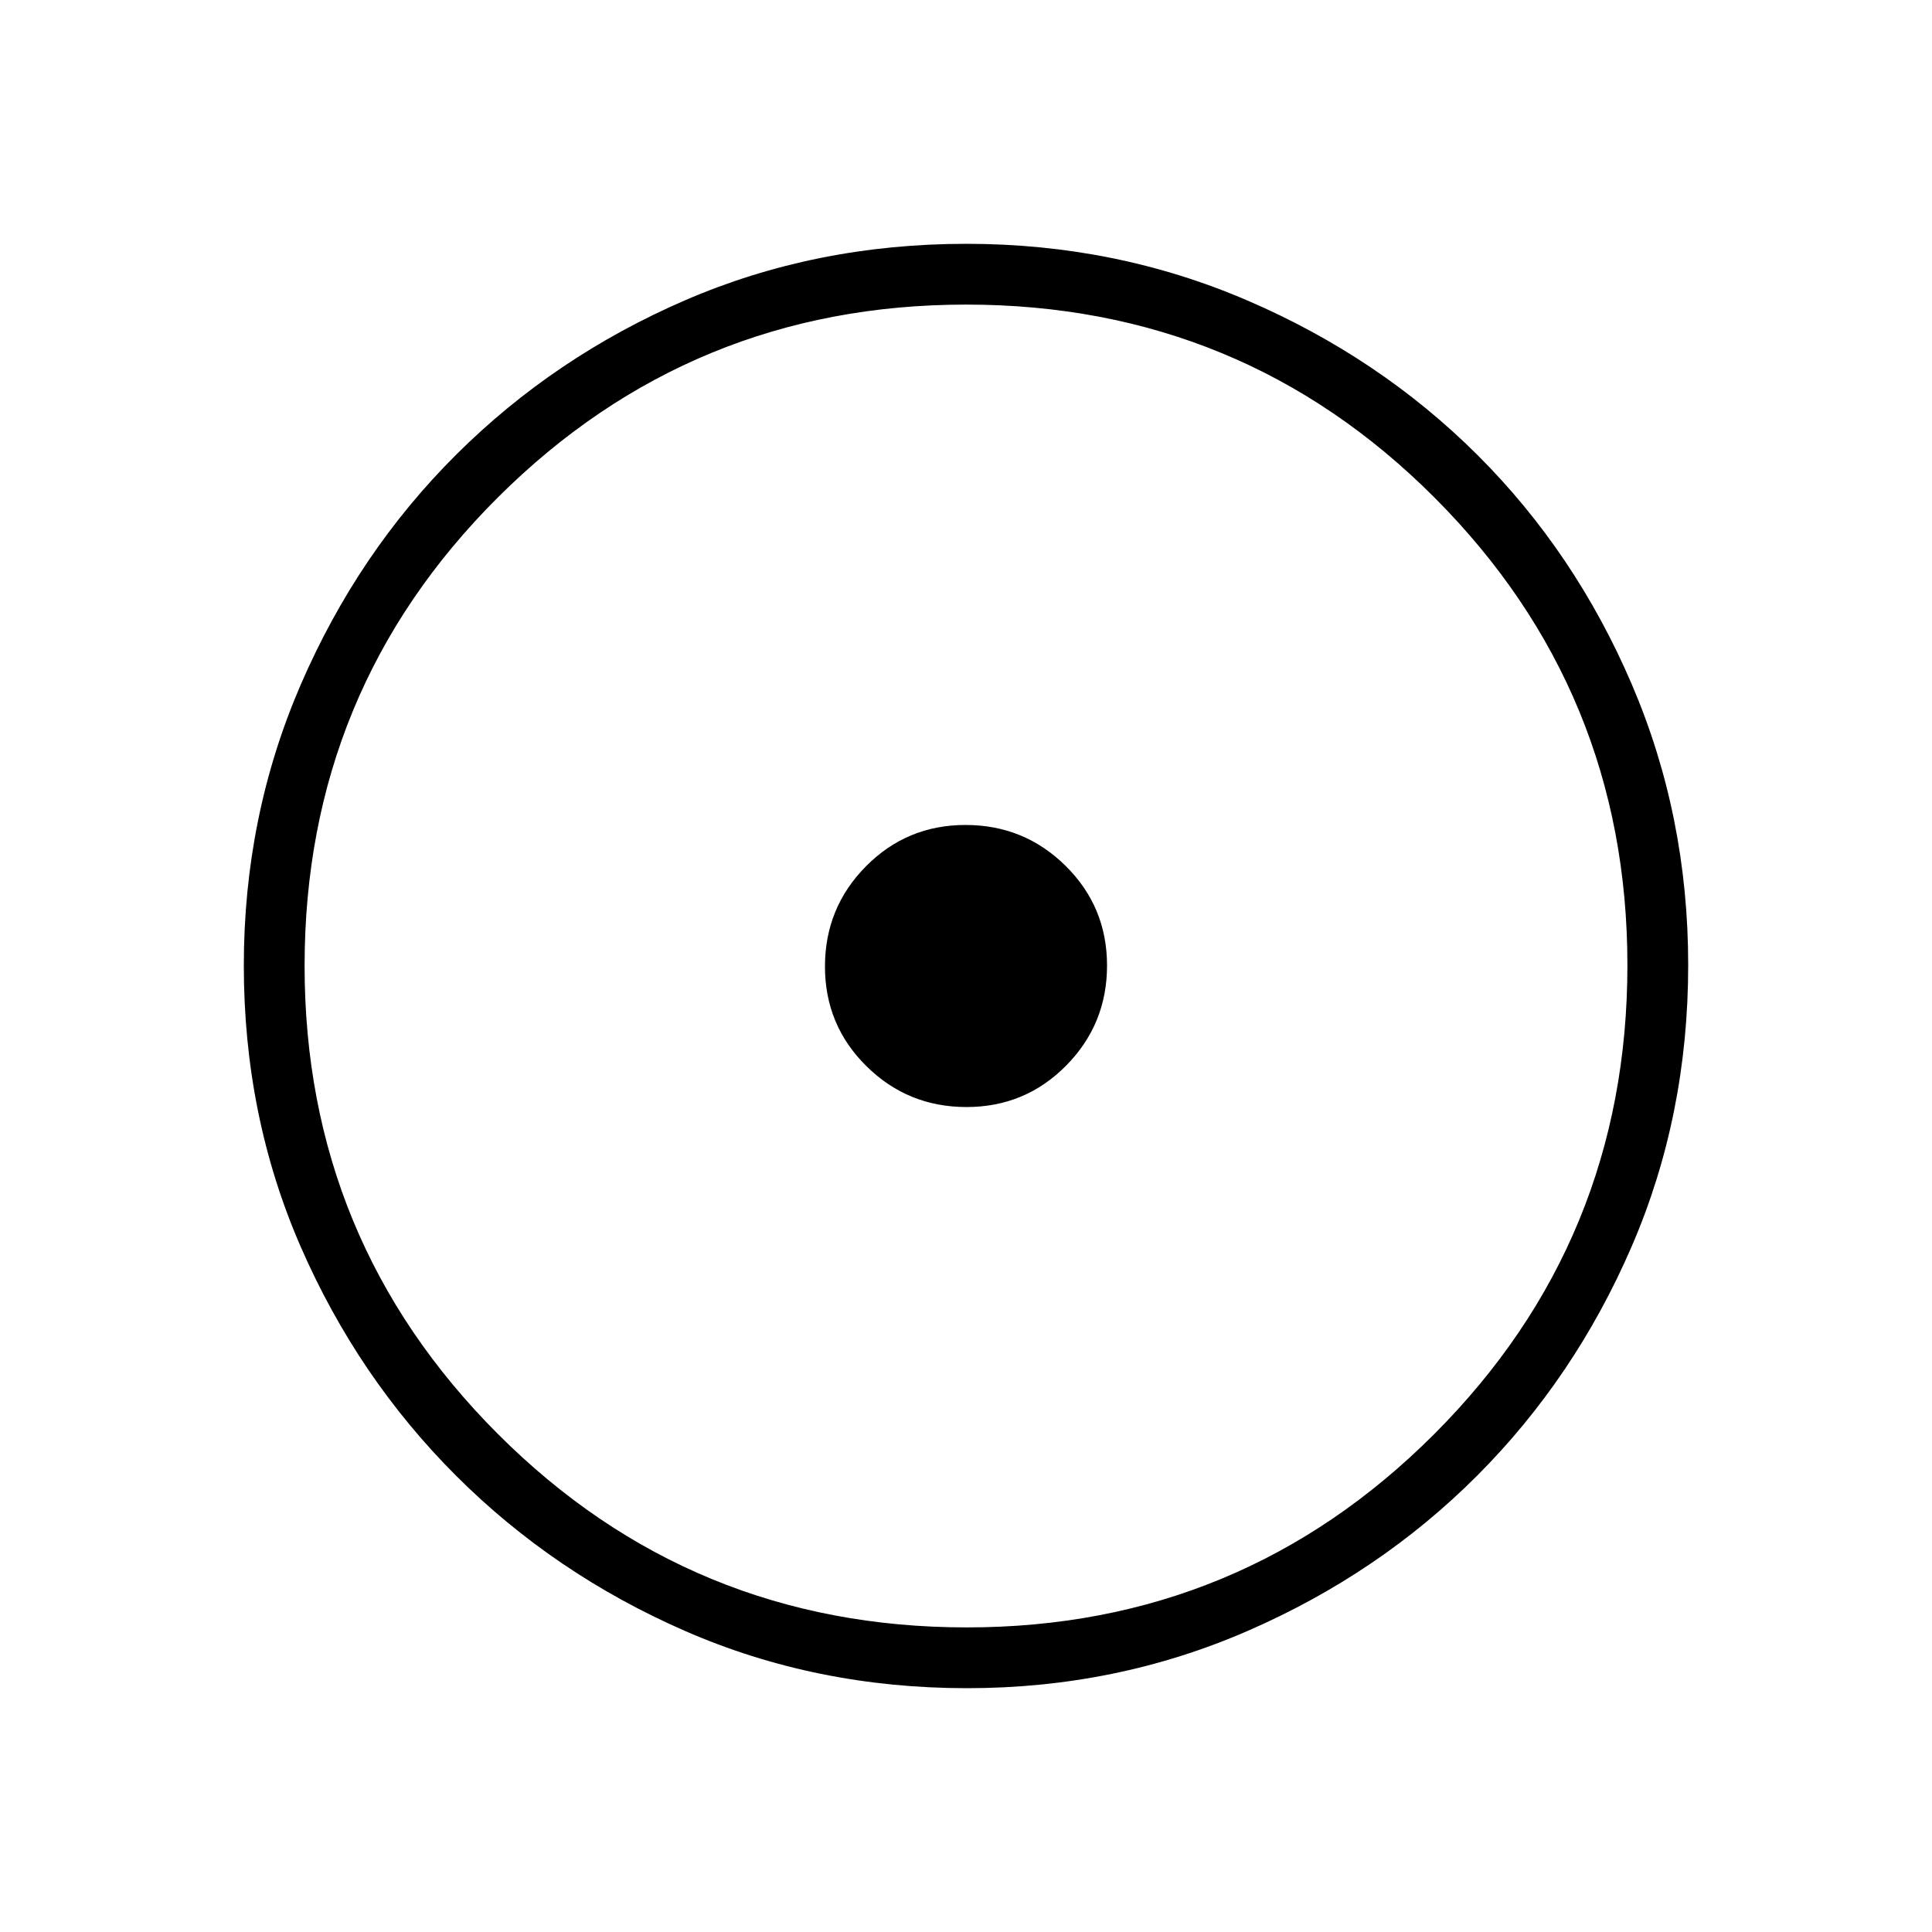<svg xmlns="http://www.w3.org/2000/svg" height="48" viewBox="0 -960 960 960" width="48"><path d="M480.24-409.92q29.16 0 49.5-20.57 20.34-20.58 20.34-49.75 0-29.16-20.57-49.5-20.58-20.34-49.75-20.34-29.16 0-49.5 20.57-20.34 20.58-20.34 49.75 0 29.16 20.57 49.5 20.58 20.34 49.75 20.34Zm.27 288.77q-74.96 0-140.01-28.39t-113.89-77.19q-48.84-48.81-77.15-113.68-28.31-64.87-28.31-139.84 0-74.28 28.39-139.79 28.39-65.51 77.19-114.1 48.81-48.59 113.68-76.65 64.87-28.06 139.84-28.06 74.28 0 139.8 28.26 65.52 28.25 114.1 76.69 48.58 48.43 76.64 113.85 28.06 65.42 28.06 139.54 0 74.96-28.14 140.01t-76.69 113.71q-48.55 48.65-113.97 77.14-65.42 28.5-139.54 28.5Zm-.07-30.2q136.21 0 232.21-96.05 96-96.06 96-233.04 0-136.21-95.75-232.21t-232.84-96q-136.48 0-232.6 95.75-96.11 95.75-96.11 232.84 0 136.48 96.05 232.6 96.06 96.11 233.04 96.11ZM480-480Z"/></svg>